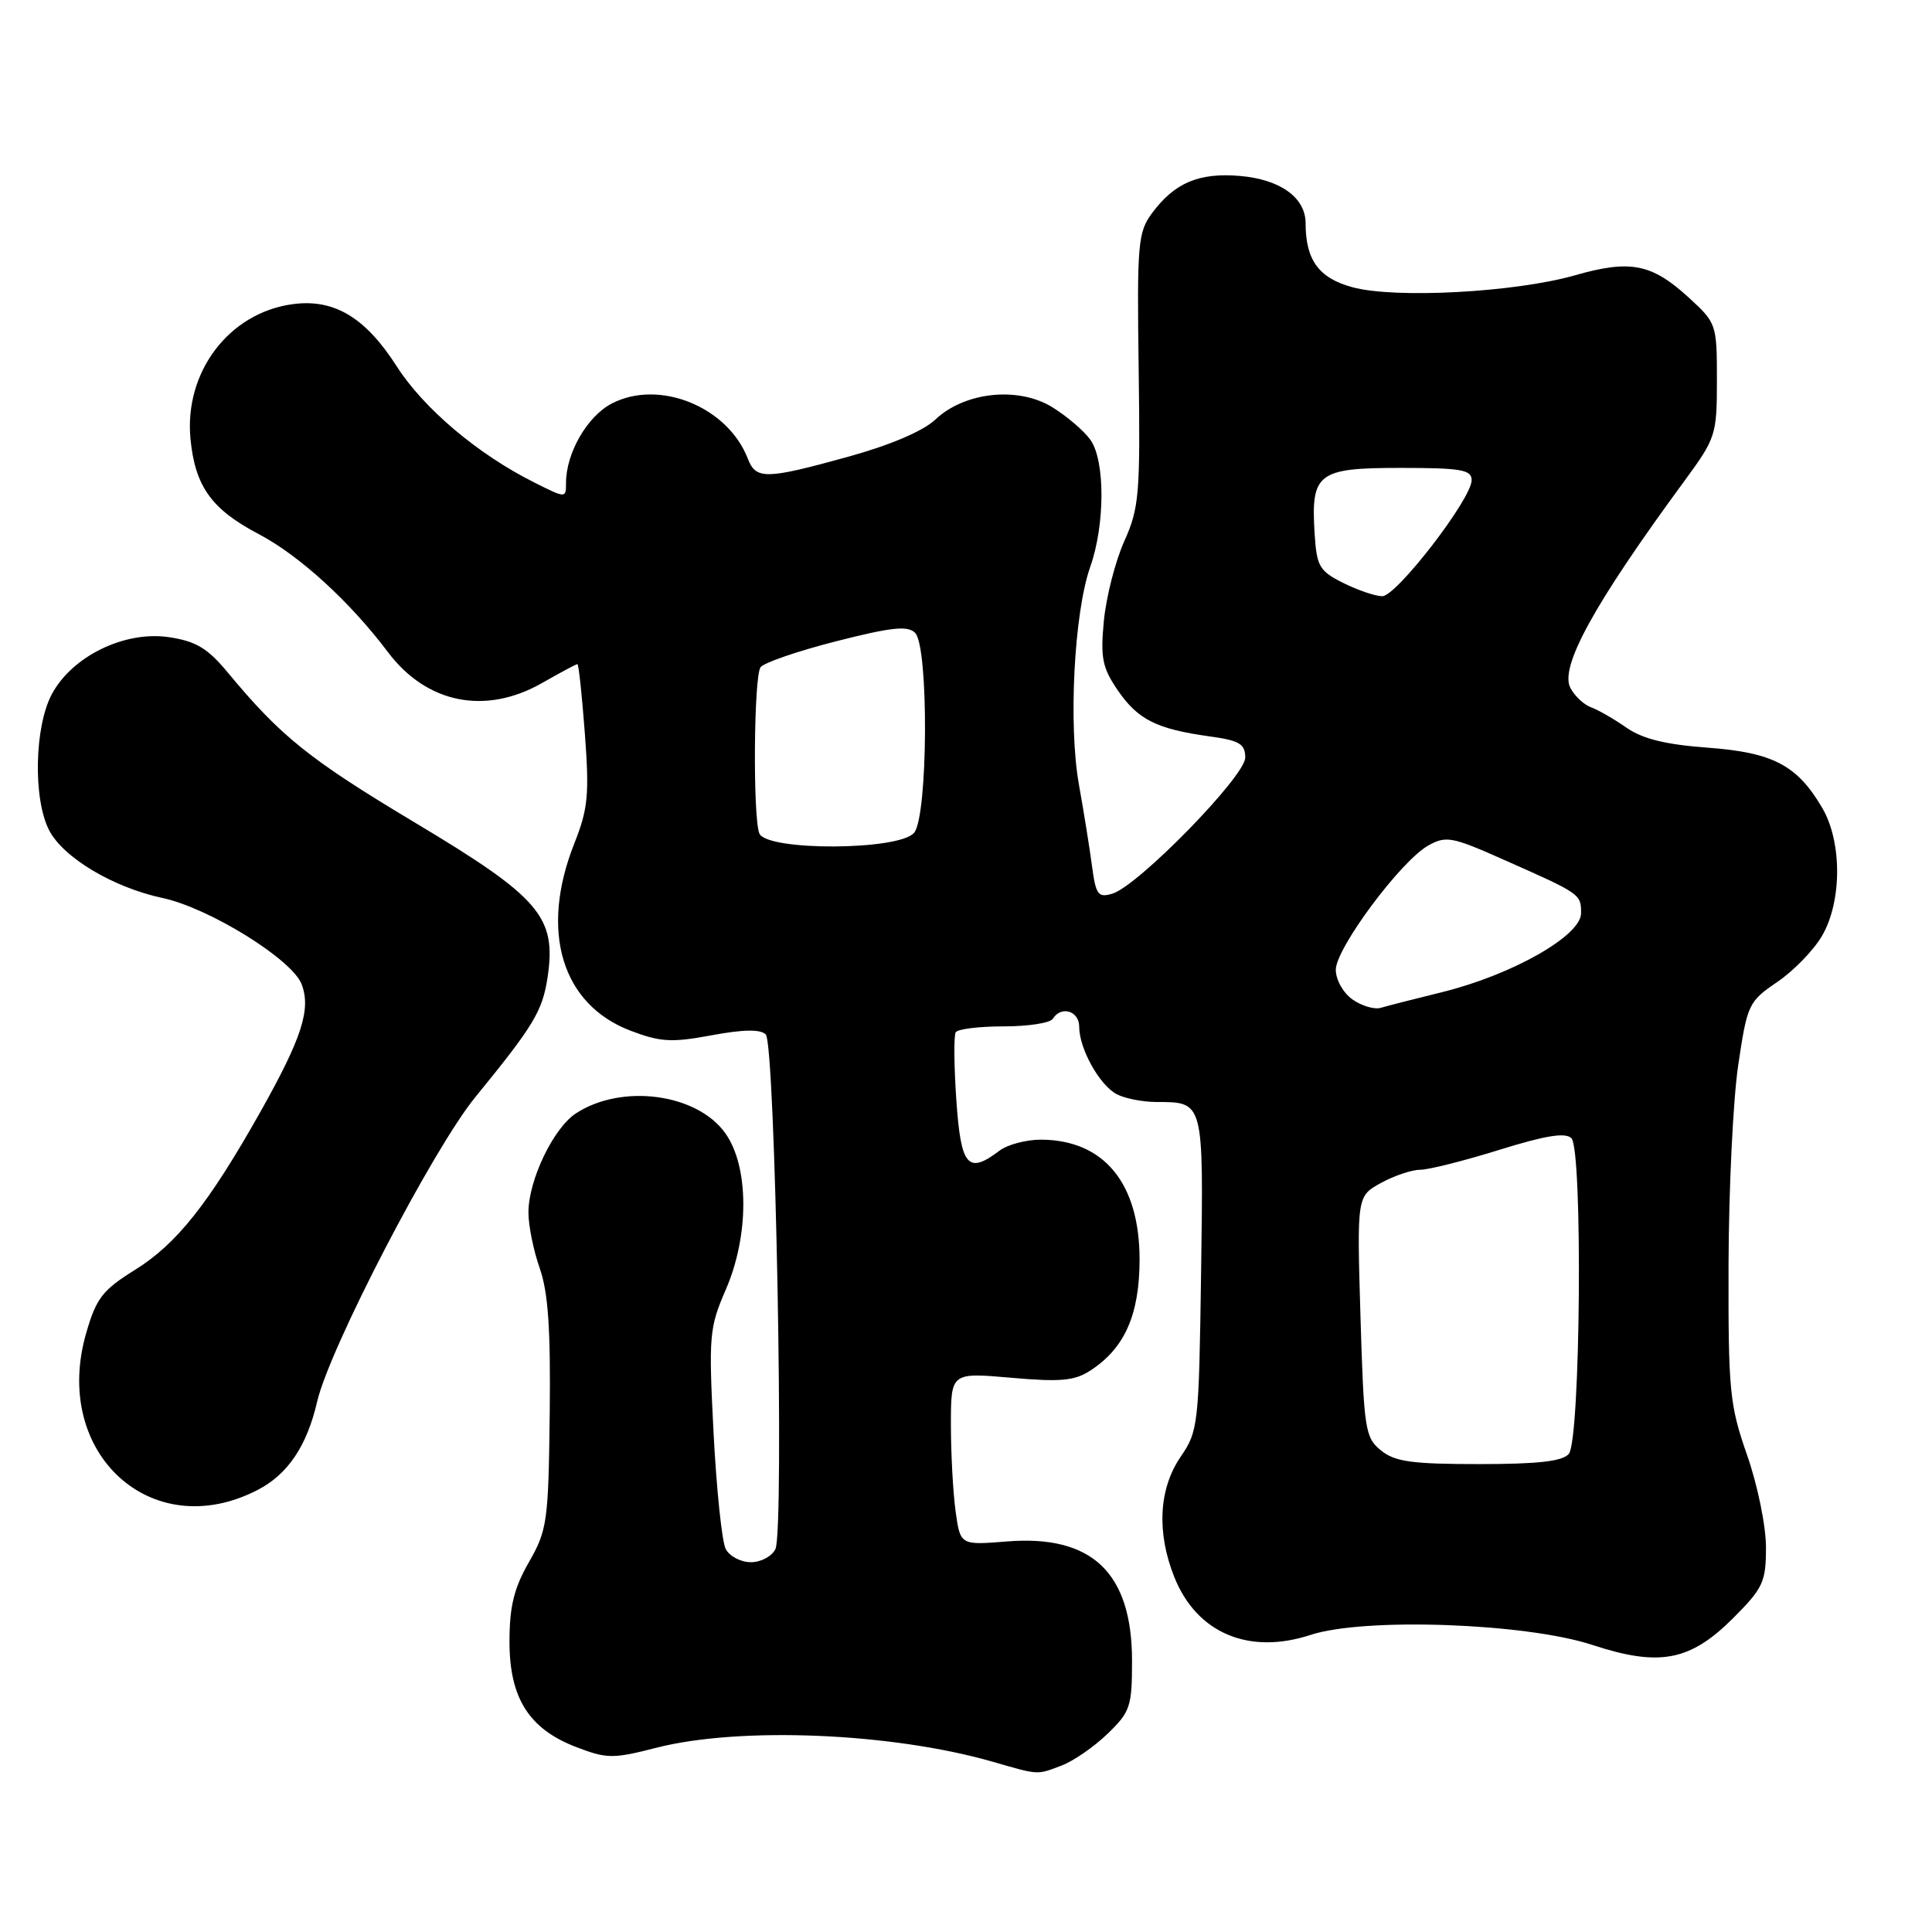 <?xml version="1.0" encoding="UTF-8" standalone="no"?>
<!DOCTYPE svg PUBLIC "-//W3C//DTD SVG 1.1//EN" "http://www.w3.org/Graphics/SVG/1.1/DTD/svg11.dtd" >
<svg xmlns="http://www.w3.org/2000/svg" xmlns:xlink="http://www.w3.org/1999/xlink" version="1.1" viewBox="0 0 256 256">
 <g >
 <path fill="currentColor"
d=" M 140.68 233.94 C 142.23 233.35 144.96 231.47 146.75 229.74 C 149.77 226.83 150.00 226.14 150.00 220.05 C 149.99 208.39 144.71 203.35 133.43 204.25 C 127.24 204.75 127.24 204.75 126.62 200.24 C 126.28 197.75 126.00 192.60 126.00 188.79 C 126.00 181.86 126.00 181.86 133.98 182.56 C 140.59 183.14 142.40 182.97 144.53 181.57 C 149.04 178.62 150.99 174.19 151.00 166.90 C 151.00 156.78 146.29 151.05 137.94 151.01 C 135.98 151.01 133.51 151.66 132.44 152.47 C 128.24 155.65 127.33 154.58 126.72 145.78 C 126.41 141.25 126.37 137.20 126.64 136.78 C 126.90 136.35 129.76 136.00 133.00 136.00 C 136.24 136.00 139.16 135.55 139.50 135.00 C 140.60 133.22 143.00 133.94 143.00 136.05 C 143.00 138.94 145.67 143.75 147.94 144.97 C 149.00 145.54 151.36 146.01 153.18 146.02 C 159.55 146.04 159.47 145.75 159.15 168.69 C 158.86 188.84 158.78 189.61 156.43 193.05 C 153.54 197.28 153.24 203.07 155.61 208.99 C 158.58 216.40 165.48 219.32 173.67 216.63 C 180.79 214.30 202.16 215.06 210.99 217.96 C 219.87 220.88 223.95 220.11 229.64 214.42 C 233.63 210.42 234.00 209.63 234.00 205.01 C 234.00 202.20 232.89 196.79 231.50 192.81 C 229.18 186.17 229.00 184.34 229.04 167.58 C 229.07 157.63 229.64 145.74 230.32 141.15 C 231.52 133.07 231.69 132.71 235.48 130.13 C 237.64 128.67 240.31 125.92 241.42 124.02 C 244.08 119.46 244.10 111.57 241.46 107.06 C 238.15 101.40 234.94 99.71 226.28 99.07 C 220.71 98.66 217.65 97.91 215.50 96.41 C 213.85 95.26 211.74 94.05 210.82 93.72 C 209.89 93.39 208.66 92.24 208.09 91.16 C 206.61 88.40 211.23 80.01 223.23 63.68 C 227.36 58.05 227.50 57.62 227.50 50.36 C 227.50 42.98 227.44 42.79 223.80 39.46 C 218.86 34.93 216.04 34.37 208.65 36.49 C 200.74 38.74 184.86 39.60 179.21 38.06 C 174.76 36.86 173.00 34.46 173.00 29.59 C 173.00 26.18 169.64 23.76 164.26 23.31 C 158.85 22.86 155.64 24.22 152.66 28.23 C 150.78 30.77 150.65 32.23 150.88 48.95 C 151.10 65.50 150.95 67.31 148.97 71.72 C 147.79 74.35 146.58 79.08 146.27 82.24 C 145.80 87.18 146.06 88.46 148.11 91.47 C 150.77 95.35 153.25 96.60 160.25 97.57 C 164.25 98.12 165.00 98.57 165.00 100.39 C 165.00 102.86 150.78 117.42 147.38 118.42 C 145.51 118.98 145.20 118.56 144.70 114.78 C 144.39 112.42 143.61 107.58 142.97 104.00 C 141.55 96.11 142.32 81.17 144.46 75.12 C 146.43 69.53 146.45 61.09 144.50 58.30 C 143.68 57.13 141.41 55.18 139.46 53.97 C 134.93 51.17 127.82 51.92 123.93 55.60 C 122.32 57.12 117.98 58.97 112.43 60.51 C 101.42 63.55 100.17 63.57 99.08 60.75 C 96.41 53.89 87.35 50.22 81.08 53.46 C 77.82 55.14 75.00 60.03 75.00 63.99 C 75.00 66.04 75.00 66.04 70.75 63.91 C 63.28 60.16 56.14 54.12 52.56 48.53 C 48.41 42.05 44.27 39.57 38.80 40.30 C 30.35 41.43 24.39 49.29 25.24 58.16 C 25.85 64.45 28.03 67.49 34.28 70.77 C 39.65 73.59 46.36 79.71 51.38 86.38 C 56.52 93.23 64.32 94.79 71.85 90.49 C 74.25 89.12 76.34 88.00 76.51 88.00 C 76.68 88.00 77.12 92.16 77.50 97.25 C 78.10 105.31 77.92 107.18 76.09 111.79 C 71.50 123.38 74.42 133.09 83.54 136.57 C 87.51 138.08 88.99 138.17 94.29 137.18 C 98.50 136.40 100.76 136.36 101.47 137.07 C 102.73 138.33 103.94 202.69 102.75 205.25 C 102.30 206.21 100.84 207.00 99.50 207.00 C 98.16 207.00 96.66 206.21 96.16 205.25 C 95.66 204.29 94.94 197.36 94.55 189.86 C 93.89 176.96 93.98 175.93 96.18 170.86 C 99.29 163.67 99.26 154.59 96.11 150.16 C 92.35 144.88 82.38 143.56 76.31 147.53 C 73.33 149.49 70.05 156.31 70.02 160.62 C 70.01 162.34 70.68 165.67 71.51 168.03 C 72.64 171.23 72.97 176.11 72.84 187.40 C 72.67 201.62 72.51 202.76 70.08 207.00 C 68.10 210.46 67.51 212.89 67.51 217.50 C 67.50 225.01 70.10 229.11 76.39 231.51 C 80.42 233.05 81.24 233.06 86.96 231.59 C 98.01 228.76 118.12 229.59 131.50 233.43 C 137.76 235.23 137.33 235.20 140.68 233.94 Z  M 34.13 197.43 C 38.13 195.37 40.66 191.61 42.02 185.74 C 43.65 178.67 57.36 152.27 62.97 145.39 C 70.74 135.87 71.88 133.98 72.56 129.48 C 73.75 121.49 71.55 118.92 55.00 109.01 C 40.97 100.61 37.22 97.60 30.18 89.11 C 27.51 85.89 25.98 84.97 22.40 84.43 C 16.53 83.55 9.57 86.94 6.87 91.98 C 4.56 96.29 4.37 105.88 6.51 110.01 C 8.38 113.64 14.99 117.59 21.54 118.99 C 27.74 120.32 38.72 127.13 39.97 130.42 C 41.23 133.74 40.00 137.55 34.50 147.33 C 27.67 159.46 23.42 164.82 17.91 168.25 C 13.60 170.93 12.76 172.00 11.43 176.61 C 6.80 192.51 20.08 204.70 34.13 197.43 Z  M 182.99 192.19 C 180.88 190.49 180.72 189.44 180.27 174.44 C 179.80 158.50 179.80 158.50 182.98 156.75 C 184.73 155.79 187.07 155.00 188.18 155.00 C 189.30 155.00 194.01 153.81 198.67 152.36 C 204.81 150.45 207.43 150.03 208.22 150.82 C 209.74 152.34 209.43 190.78 207.88 192.64 C 207.06 193.63 203.83 194.00 195.99 194.00 C 187.09 194.00 184.83 193.69 182.99 192.19 Z  M 179.22 132.44 C 177.98 131.57 177.00 129.83 177.00 128.50 C 177.00 125.66 185.59 114.11 189.23 112.05 C 191.59 110.72 192.37 110.86 199.15 113.87 C 209.48 118.45 209.50 118.46 209.50 121.01 C 209.50 123.99 200.37 129.17 191.10 131.46 C 187.47 132.35 183.81 133.29 182.97 133.54 C 182.13 133.79 180.44 133.30 179.22 132.44 Z  M 100.61 110.42 C 99.75 108.18 99.88 89.72 100.77 88.42 C 101.17 87.83 105.67 86.28 110.76 84.98 C 118.13 83.10 120.27 82.87 121.26 83.86 C 123.08 85.68 122.97 108.12 121.13 110.34 C 119.16 112.72 101.52 112.79 100.61 110.42 Z  M 178.00 77.25 C 174.83 75.67 174.47 75.05 174.20 70.78 C 173.68 62.69 174.57 62.00 185.54 62.00 C 193.61 62.00 195.00 62.24 195.00 63.63 C 195.00 66.09 185.05 79.00 183.16 79.00 C 182.24 79.00 179.93 78.21 178.00 77.25 Z "/>
</g>
</svg>